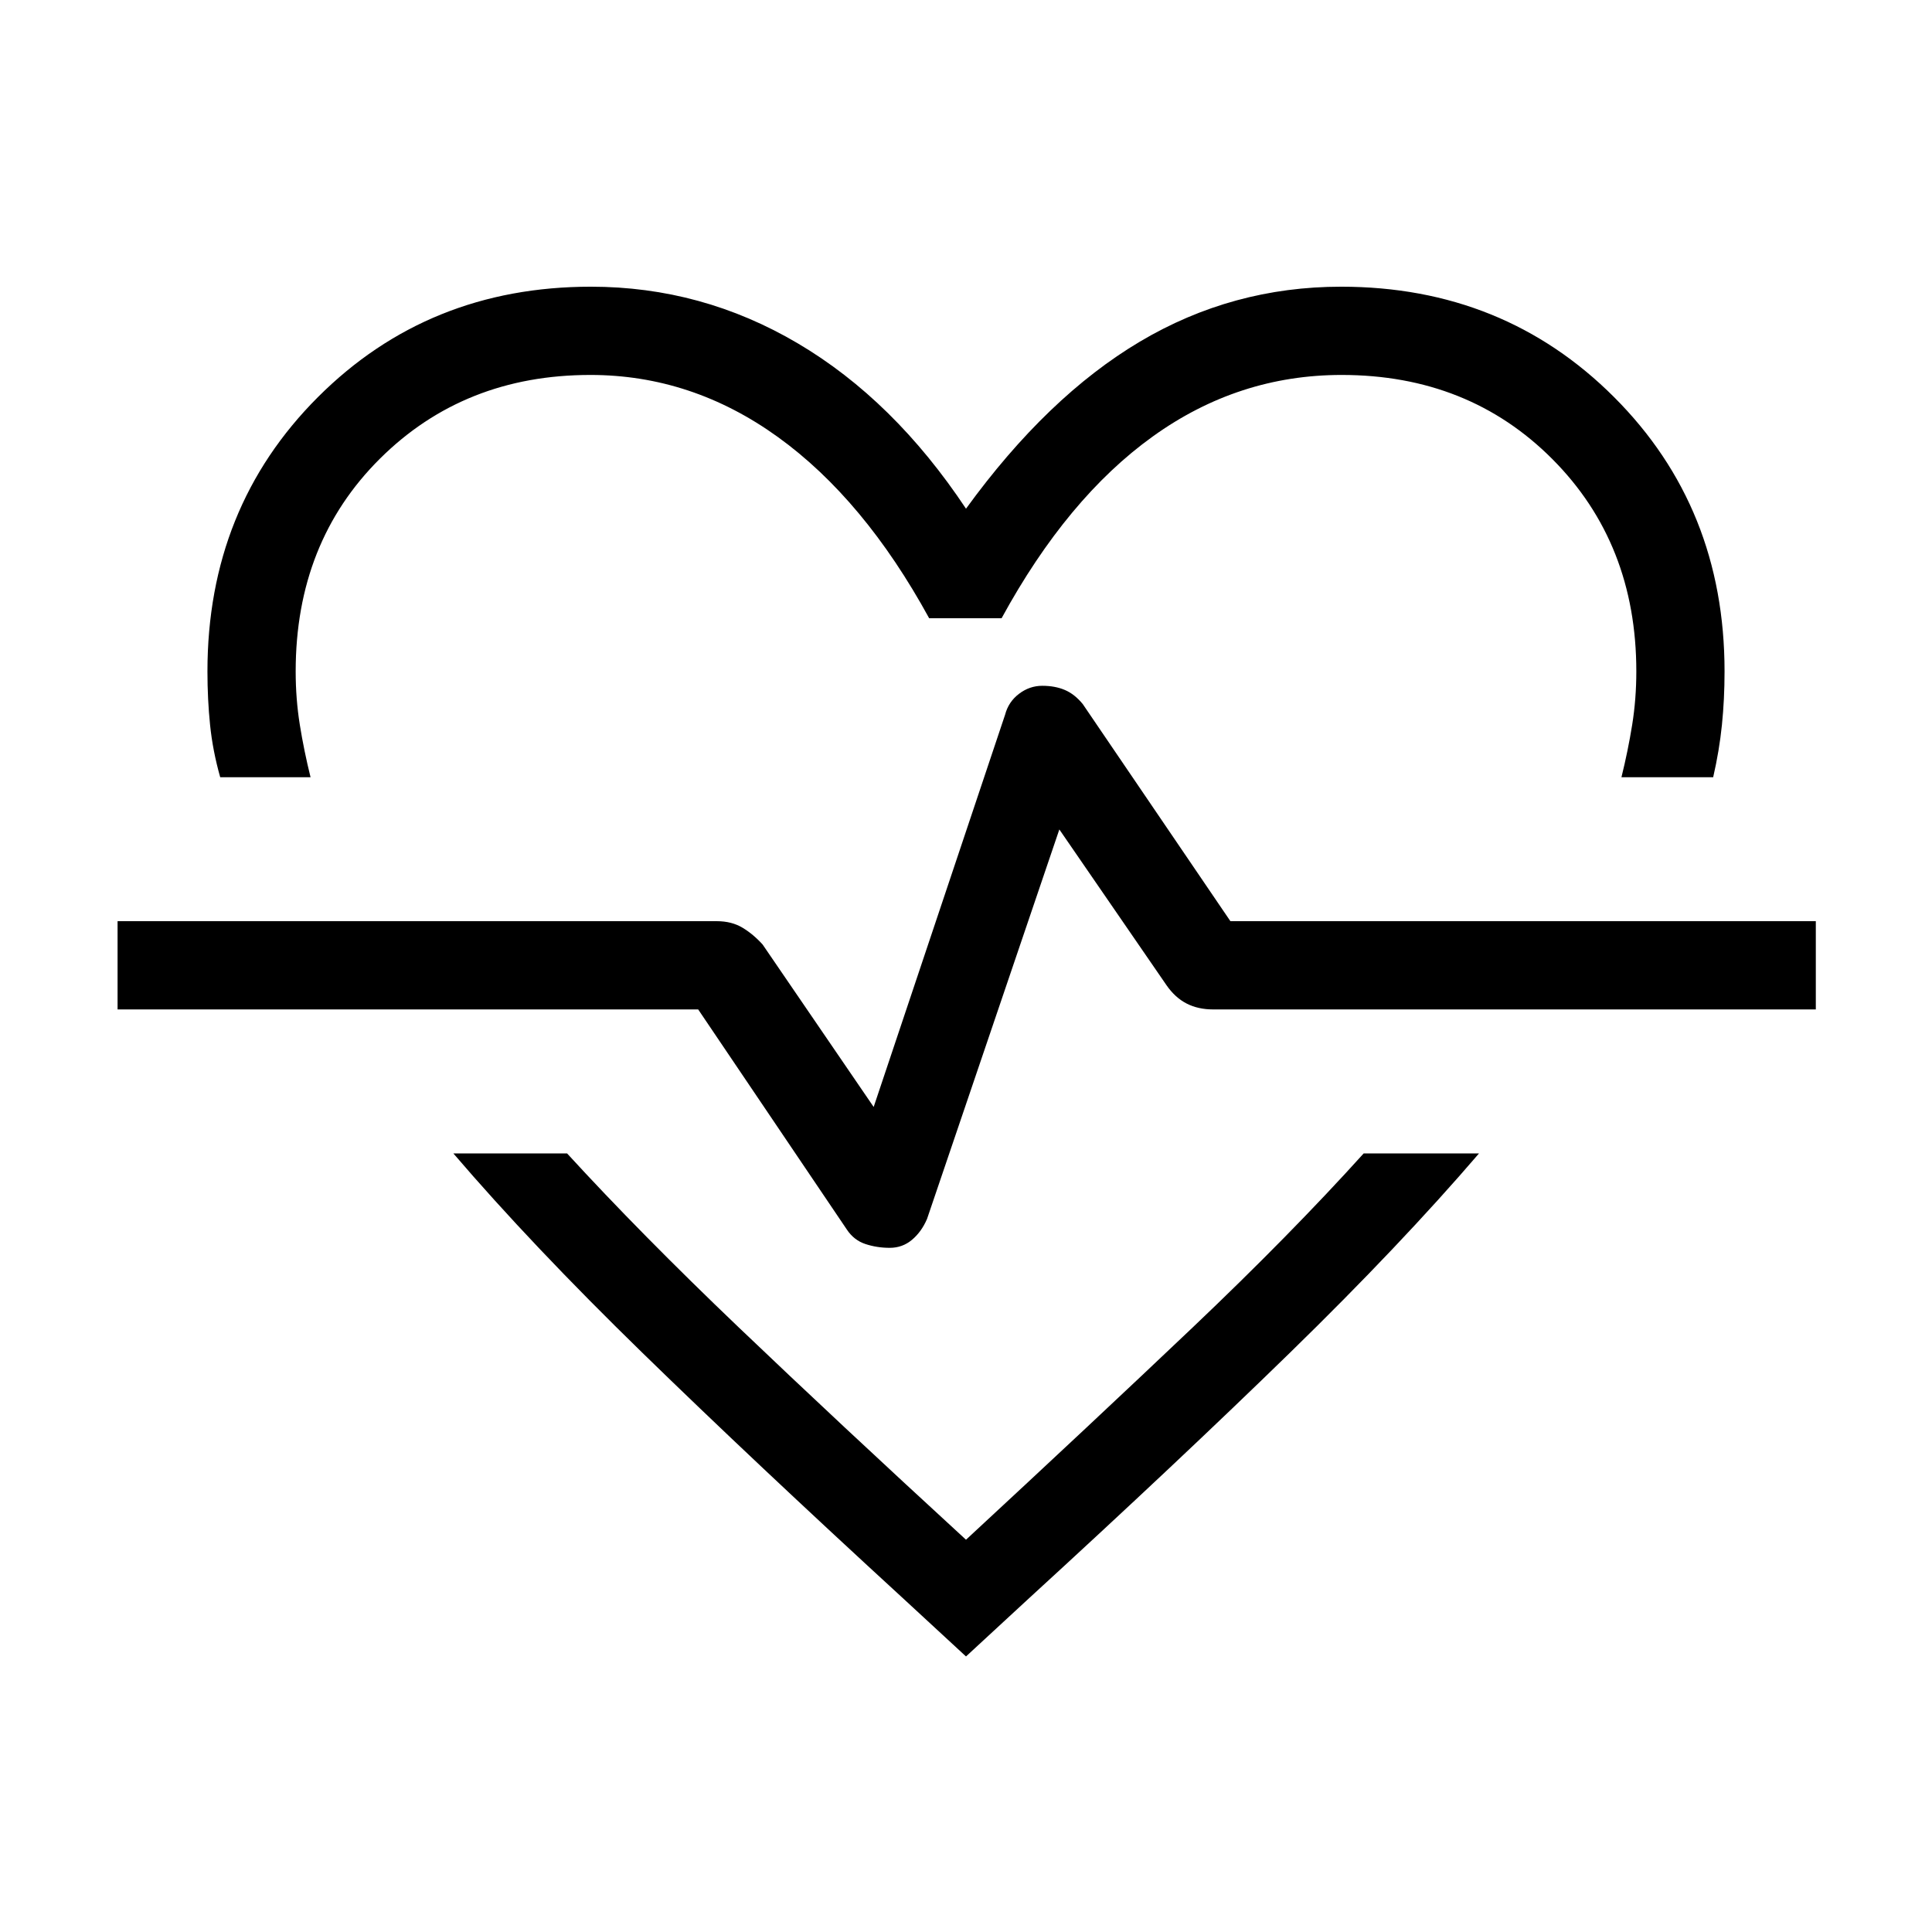 <svg xmlns="http://www.w3.org/2000/svg" height="48" viewBox="0 -960 960 960" width="48"><path d="M293.62-817.54q55.13 0 102.81 28.16 47.69 28.15 83.57 82.15 40.46-55.73 86.42-83.02t99.96-27.29q80.78 0 135.66 54.88 54.88 54.88 54.88 136.28 0 13.85-1.31 26.62-1.3 12.76-4.34 25.95h-45.58q3.27-13.19 5.33-26.04 2.06-12.84 2.06-26.53 0-63.58-41.67-105.45-41.67-41.86-104.78-41.86-51.25 0-93.78 30.54-42.54 30.53-75.16 90.34h-36q-32.38-59.19-75.17-90.04-42.79-30.84-93.15-30.84-62.73 0-104.59 41.61-41.86 41.62-41.86 105.7 0 13.69 2.06 26.53 2.06 12.85 5.33 26.04h-44.89q-3.73-13.19-5.03-25.95-1.31-12.77-1.31-26.62 0-81.4 54.88-136.28 54.88-54.88 135.66-54.88Zm-68.35 430.66h56.5q36.46 39.8 85.38 86.53Q416.08-253.62 480-194.92q63.92-59.2 112.54-105.39 48.61-46.19 85.07-86.57h57.31q-39 45.46-94 99.09-55 53.64-130.38 122.67L480-136.92l-30.54-28.2q-75.22-69.03-130.25-122.67-55.03-53.63-93.94-99.09Zm216.83 46.92q6.33 0 11.08-4 4.74-4 7.47-10.39l65.73-193.5 53.27 77.43q4.31 6.19 10.01 9.09 5.69 2.91 13.11 2.91h299.5v-43.85H611.38l-73.34-107.85q-4.04-4.96-8.91-7.03-4.86-2.08-11.23-2.08-6.33 0-11.58 4-5.24 4-6.9 10.38l-65.3 194.89-55.16-80.69q-4.61-5.12-10-8.37-5.39-3.25-12.81-3.25H58.42v43.85h288.5l73.85 109.34q3.54 5.35 9.25 7.23 5.71 1.89 12.08 1.89ZM480-484.65Z"/></svg>